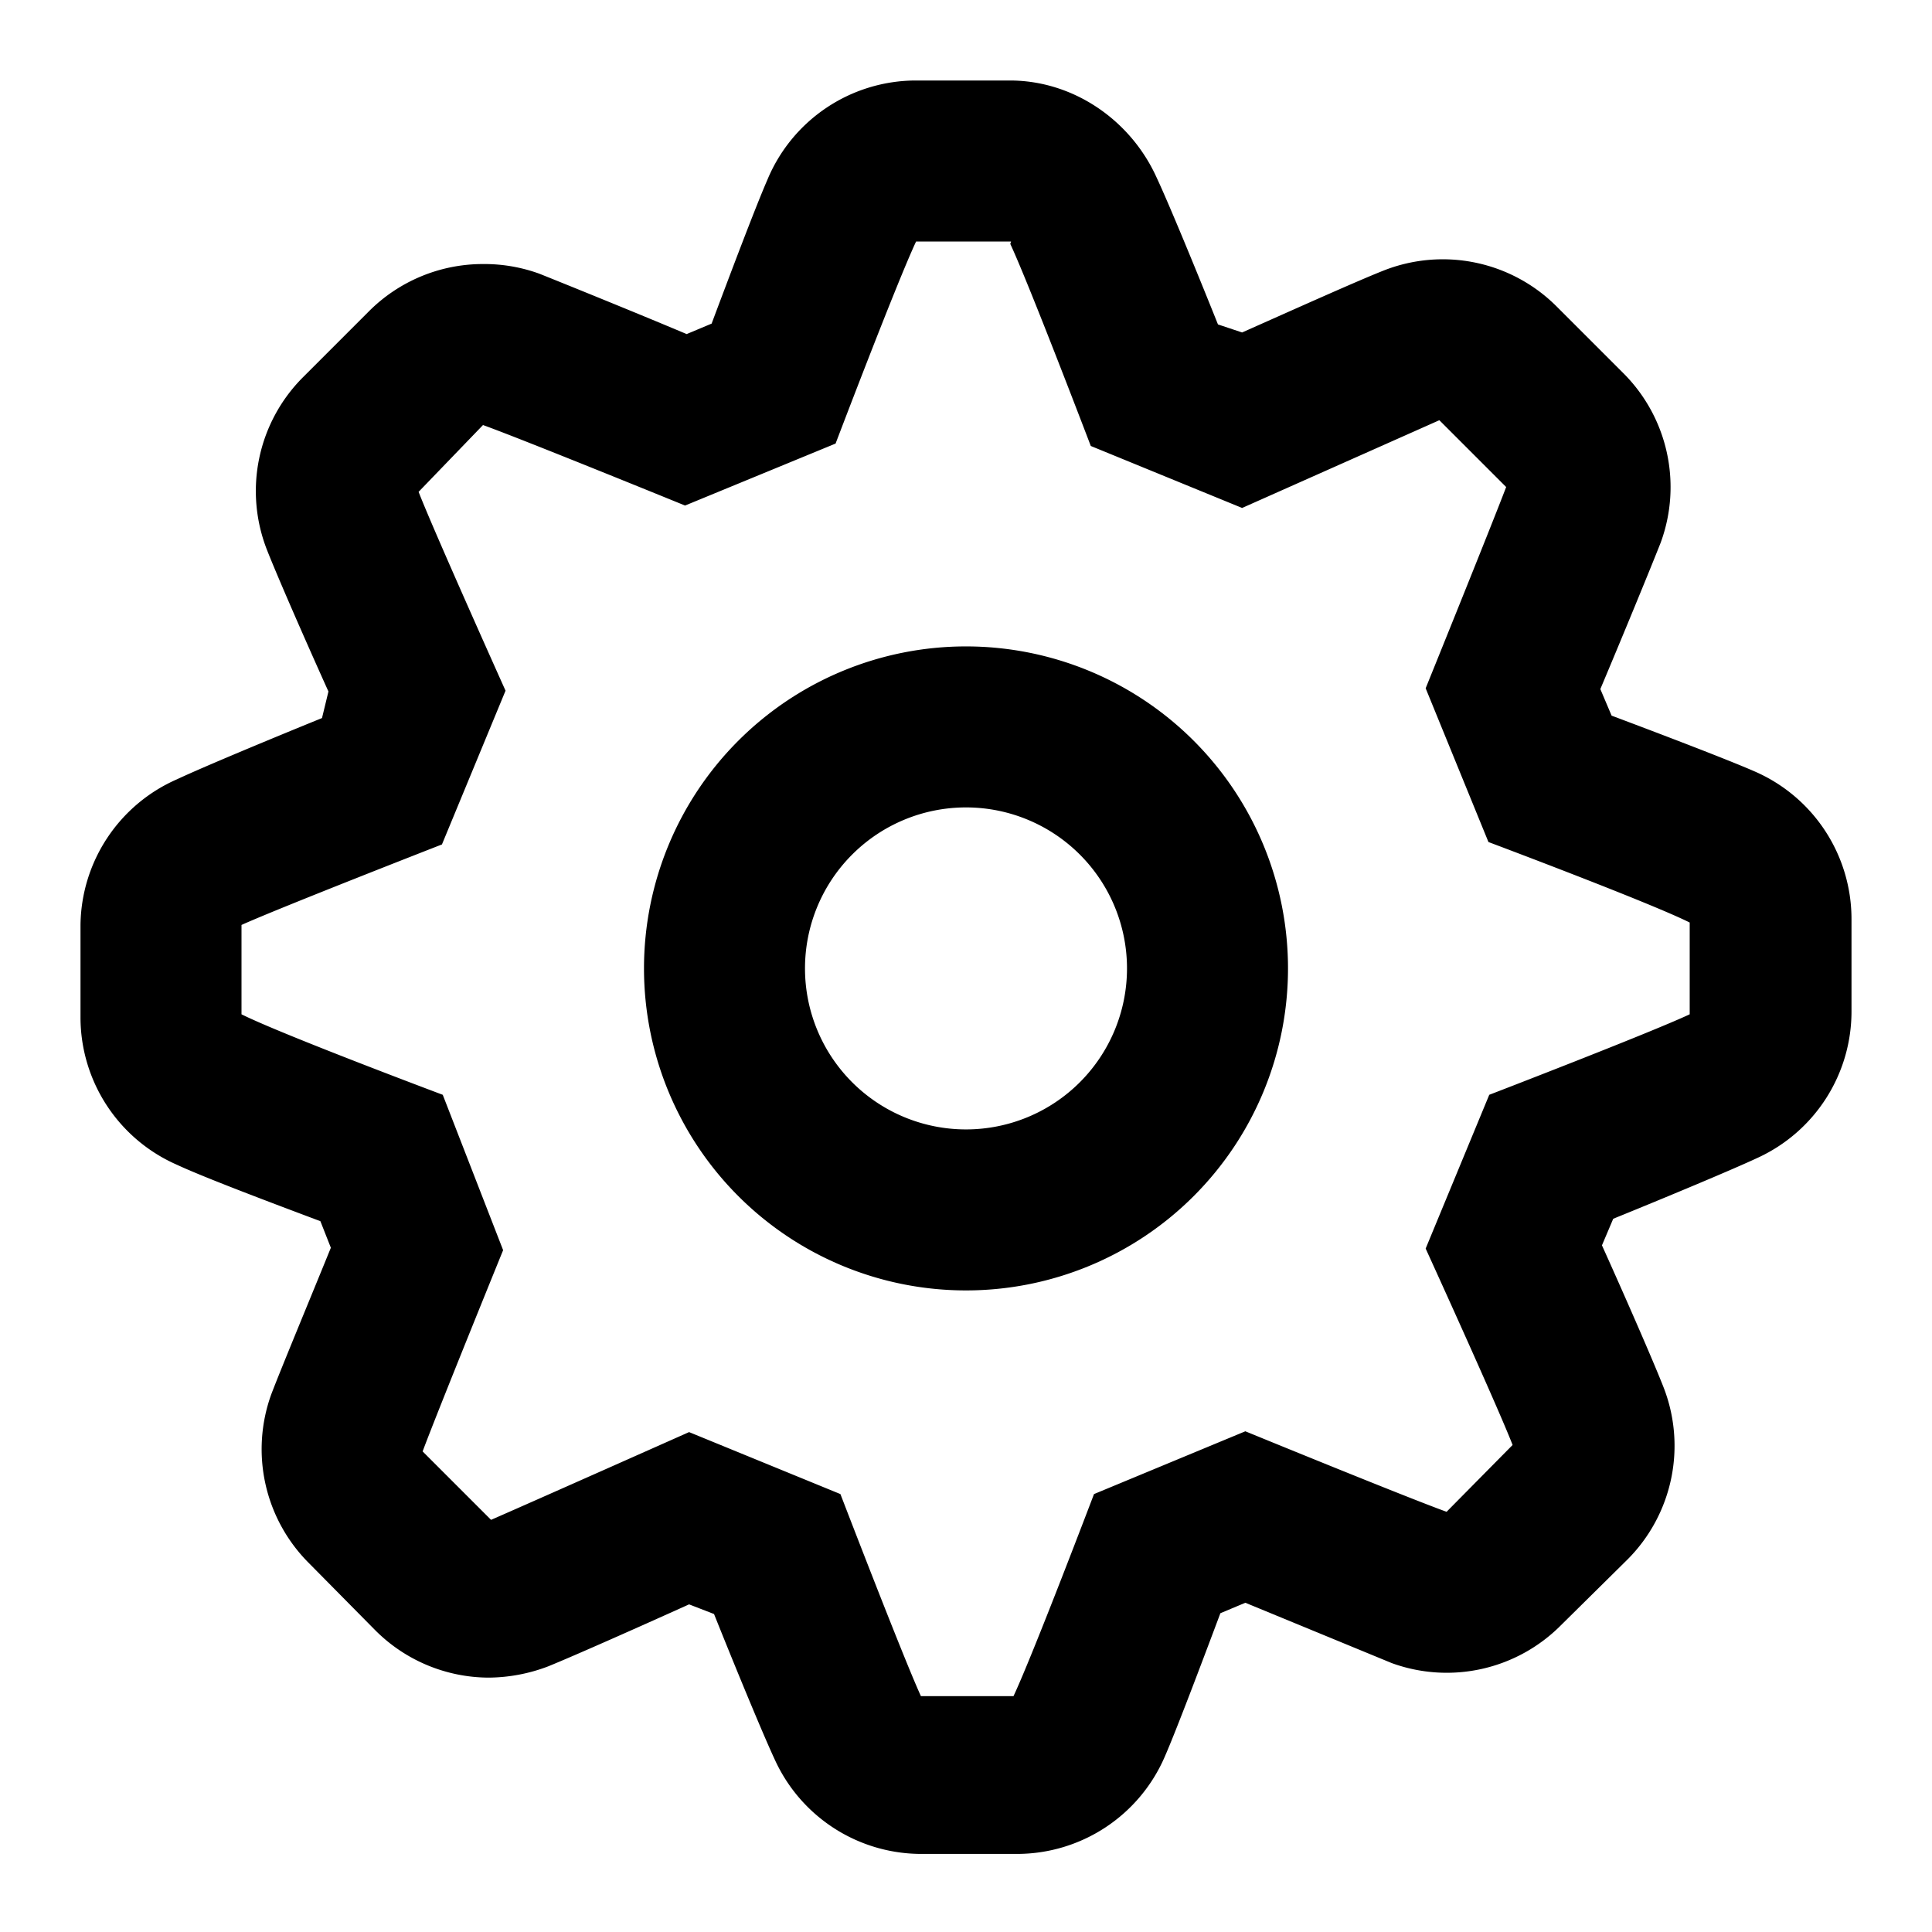 <svg xmlns="http://www.w3.org/2000/svg" viewBox="0 0 24 24"><path fill="currentColor" fill-rule="evenodd" d="M12.55 3.03l.01-.03h-1.18c-.24.51-1 2.51-1 2.51l-1.87.77S6.5 5.46 6 5.28l-.8.83c.19.49 1.08 2.47 1.08 2.47l-.79 1.91s-2 .78-2.49 1v1.11c.5.25 2.5 1 2.5 1l.75 1.93s-.81 1.99-1 2.5l.85.85c.46-.2 2.46-1.09 2.46-1.09l1.88.77s.78 2.03 1 2.51h1.15c.24-.51 1-2.51 1-2.51l1.88-.78s2 .82 2.5 1l.82-.83c-.19-.49-1.08-2.44-1.08-2.44l.79-1.91s2-.77 2.49-1v-1.14c-.5-.25-2.5-1-2.5-1l-.78-1.91s.81-2 1-2.5l-.83-.83-2.45 1.09-1.88-.77s-.77-2.02-1-2.51zM12.56 1h-.01c.786.002 1.498.493 1.82 1.21.15.32.5 1.17.76 1.82l.3.1c.63-.28 1.43-.64 1.76-.77a2 2 0 012.15.45l.82.82a2 2 0 01.47 2.11c-.13.33-.48 1.18-.75 1.82l.14.33c.64.24 1.45.55 1.77.69A2 2 0 0123 11.42v1.14a2 2 0 01-1.16 1.82c-.32.15-1.16.5-1.8.76l-.14.33c.28.62.63 1.42.76 1.75a2 2 0 01-.44 2.15l-.83.82a2 2 0 01-2.1.47l-1.82-.75-.31.13c-.24.64-.55 1.46-.69 1.78a2 2 0 01-1.84 1.21h-1.19a2 2 0 01-1.81-1.16c-.15-.32-.5-1.17-.76-1.82l-.31-.12c-.62.28-1.43.64-1.75.77a2.11 2.11 0 01-.74.14 2 2 0 01-1.41-.59l-.82-.83a2 2 0 01-.47-2.1c.13-.34.48-1.18.74-1.82l-.13-.33c-.64-.24-1.46-.55-1.78-.7A2 2 0 011 12.64v-1.15a2 2 0 011.2-1.81c.32-.15 1.16-.5 1.8-.76l.08-.33c-.28-.62-.63-1.42-.76-1.75a2 2 0 01.44-2.15l.82-.82A2 2 0 016 3.28a2 2 0 01.7.12c.3.12 1.19.48 1.83.75l.31-.13c.24-.64.55-1.46.69-1.78A2 2 0 0111.37 1h1.19zM12 10.03a2 2 0 100 4 2 2 0 000-4zm0-2a4 4 0 110 8 4 4 0 010-8z"/></svg>